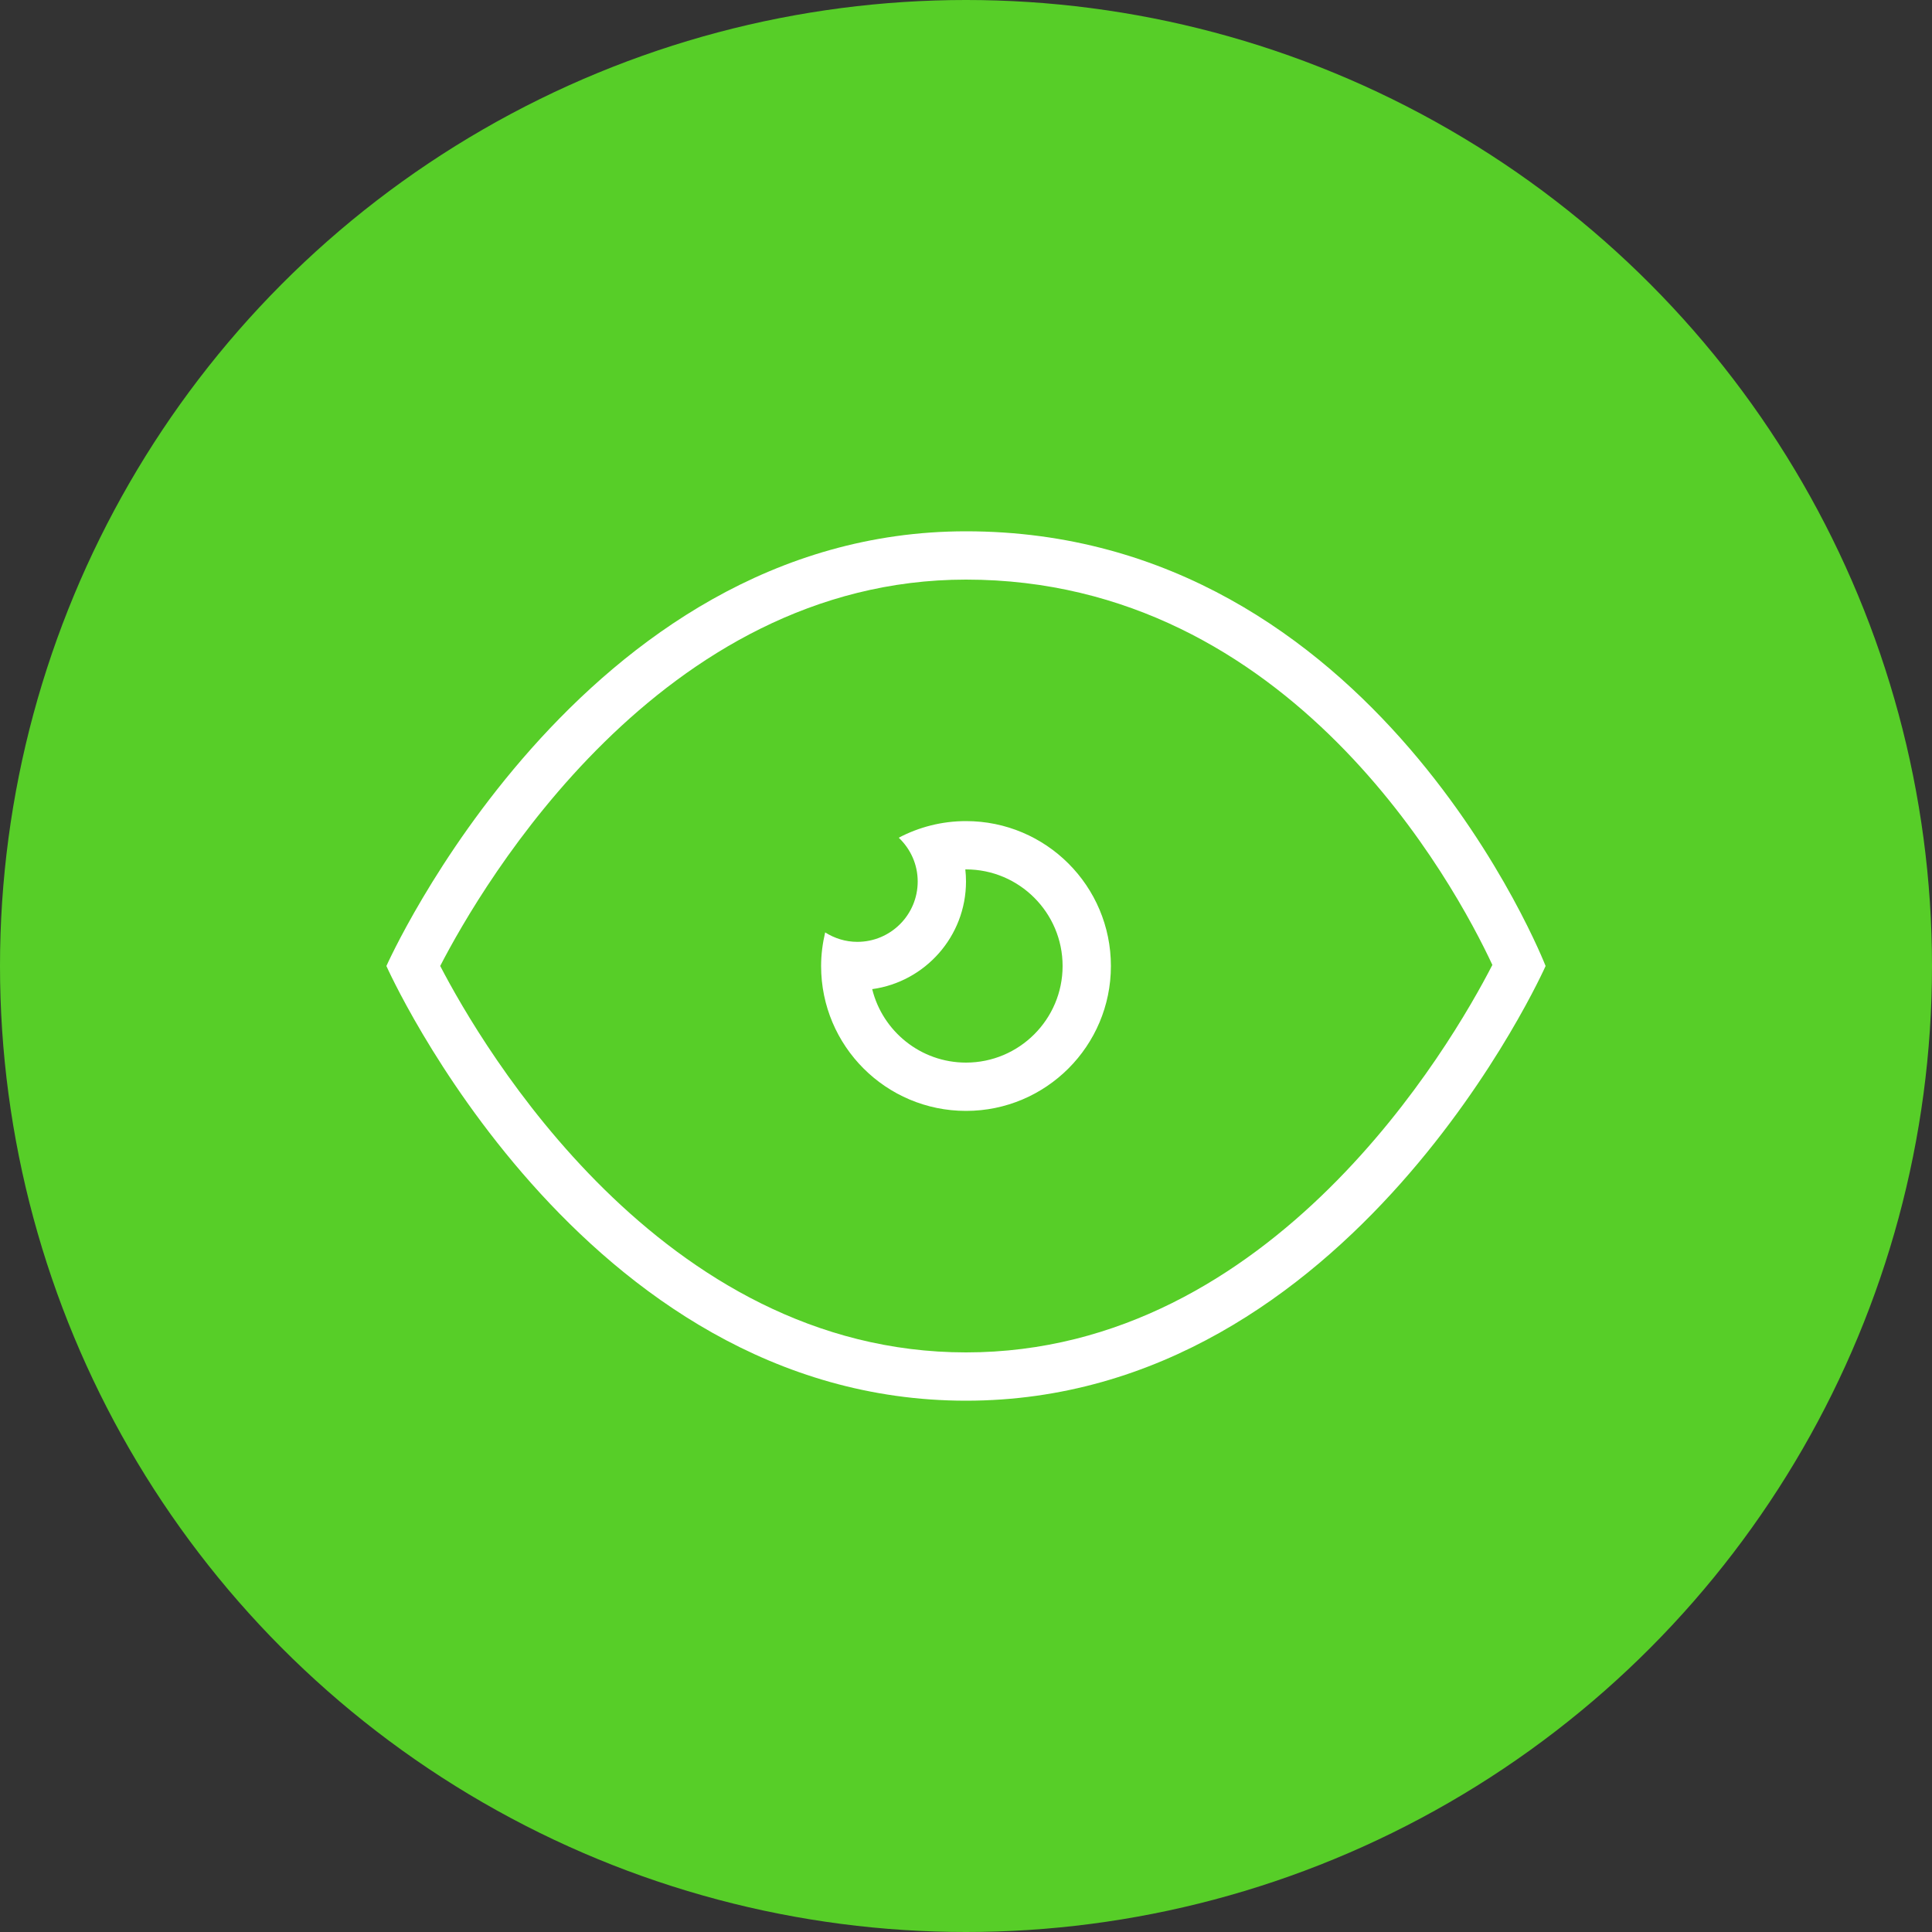 <?xml version="1.0" encoding="UTF-8" standalone="no"?><!DOCTYPE svg PUBLIC "-//W3C//DTD SVG 1.1//EN" "http://www.w3.org/Graphics/SVG/1.1/DTD/svg11.dtd"><svg width="100%" height="100%" viewBox="0 0 80 80" version="1.1" xmlns="http://www.w3.org/2000/svg" xmlns:xlink="http://www.w3.org/1999/xlink" xml:space="preserve" style="fill-rule:evenodd;clip-rule:evenodd;stroke-linejoin:round;stroke-miterlimit:1.414;"><rect x="0" y="0" width="80" height="80" fill="#333333" stroke="none"/><circle id="椭圆-2" cx="40" cy="40" r="40" style="fill:#57ce28;"/><path id="eye" d="M40,58c-16,0 -24,-18 -24,-18c0,0 8,-18 24,-18c17,0 24,18 24,18c0,0 -8,18 -24,18Zm0,-34c-12.66,0 -20.033,12.632 -21.772,15.998c1.744,3.358 9.148,16.002 21.772,16.002c12.72,0 20.103,-12.752 21.796,-16.045c-1.535,-3.286 -8.33,-15.955 -21.796,-15.955Zm0,22c-3.314,0 -6,-2.687 -6,-6c0,-0.479 0.063,-0.943 0.168,-1.391c0.387,0.244 0.841,0.391 1.332,0.391c1.381,0 2.5,-1.119 2.5,-2.5c0,-0.715 -0.304,-1.356 -0.785,-1.812c0.832,-0.438 1.779,-0.688 2.785,-0.688c3.313,0 6,2.686 6,6c0,3.313 -2.687,6 -6,6Zm0,-10c-0.009,0 -0.019,0 -0.028,0c0.018,0.166 0.028,0.332 0.028,0.5c0,2.273 -1.693,4.157 -3.884,4.458c0.43,1.744 2.008,3.042 3.884,3.042c2.206,0 4,-1.794 4,-4c0,-2.206 -1.794,-4 -4,-4Z" style="fill:#fff;"/></svg>